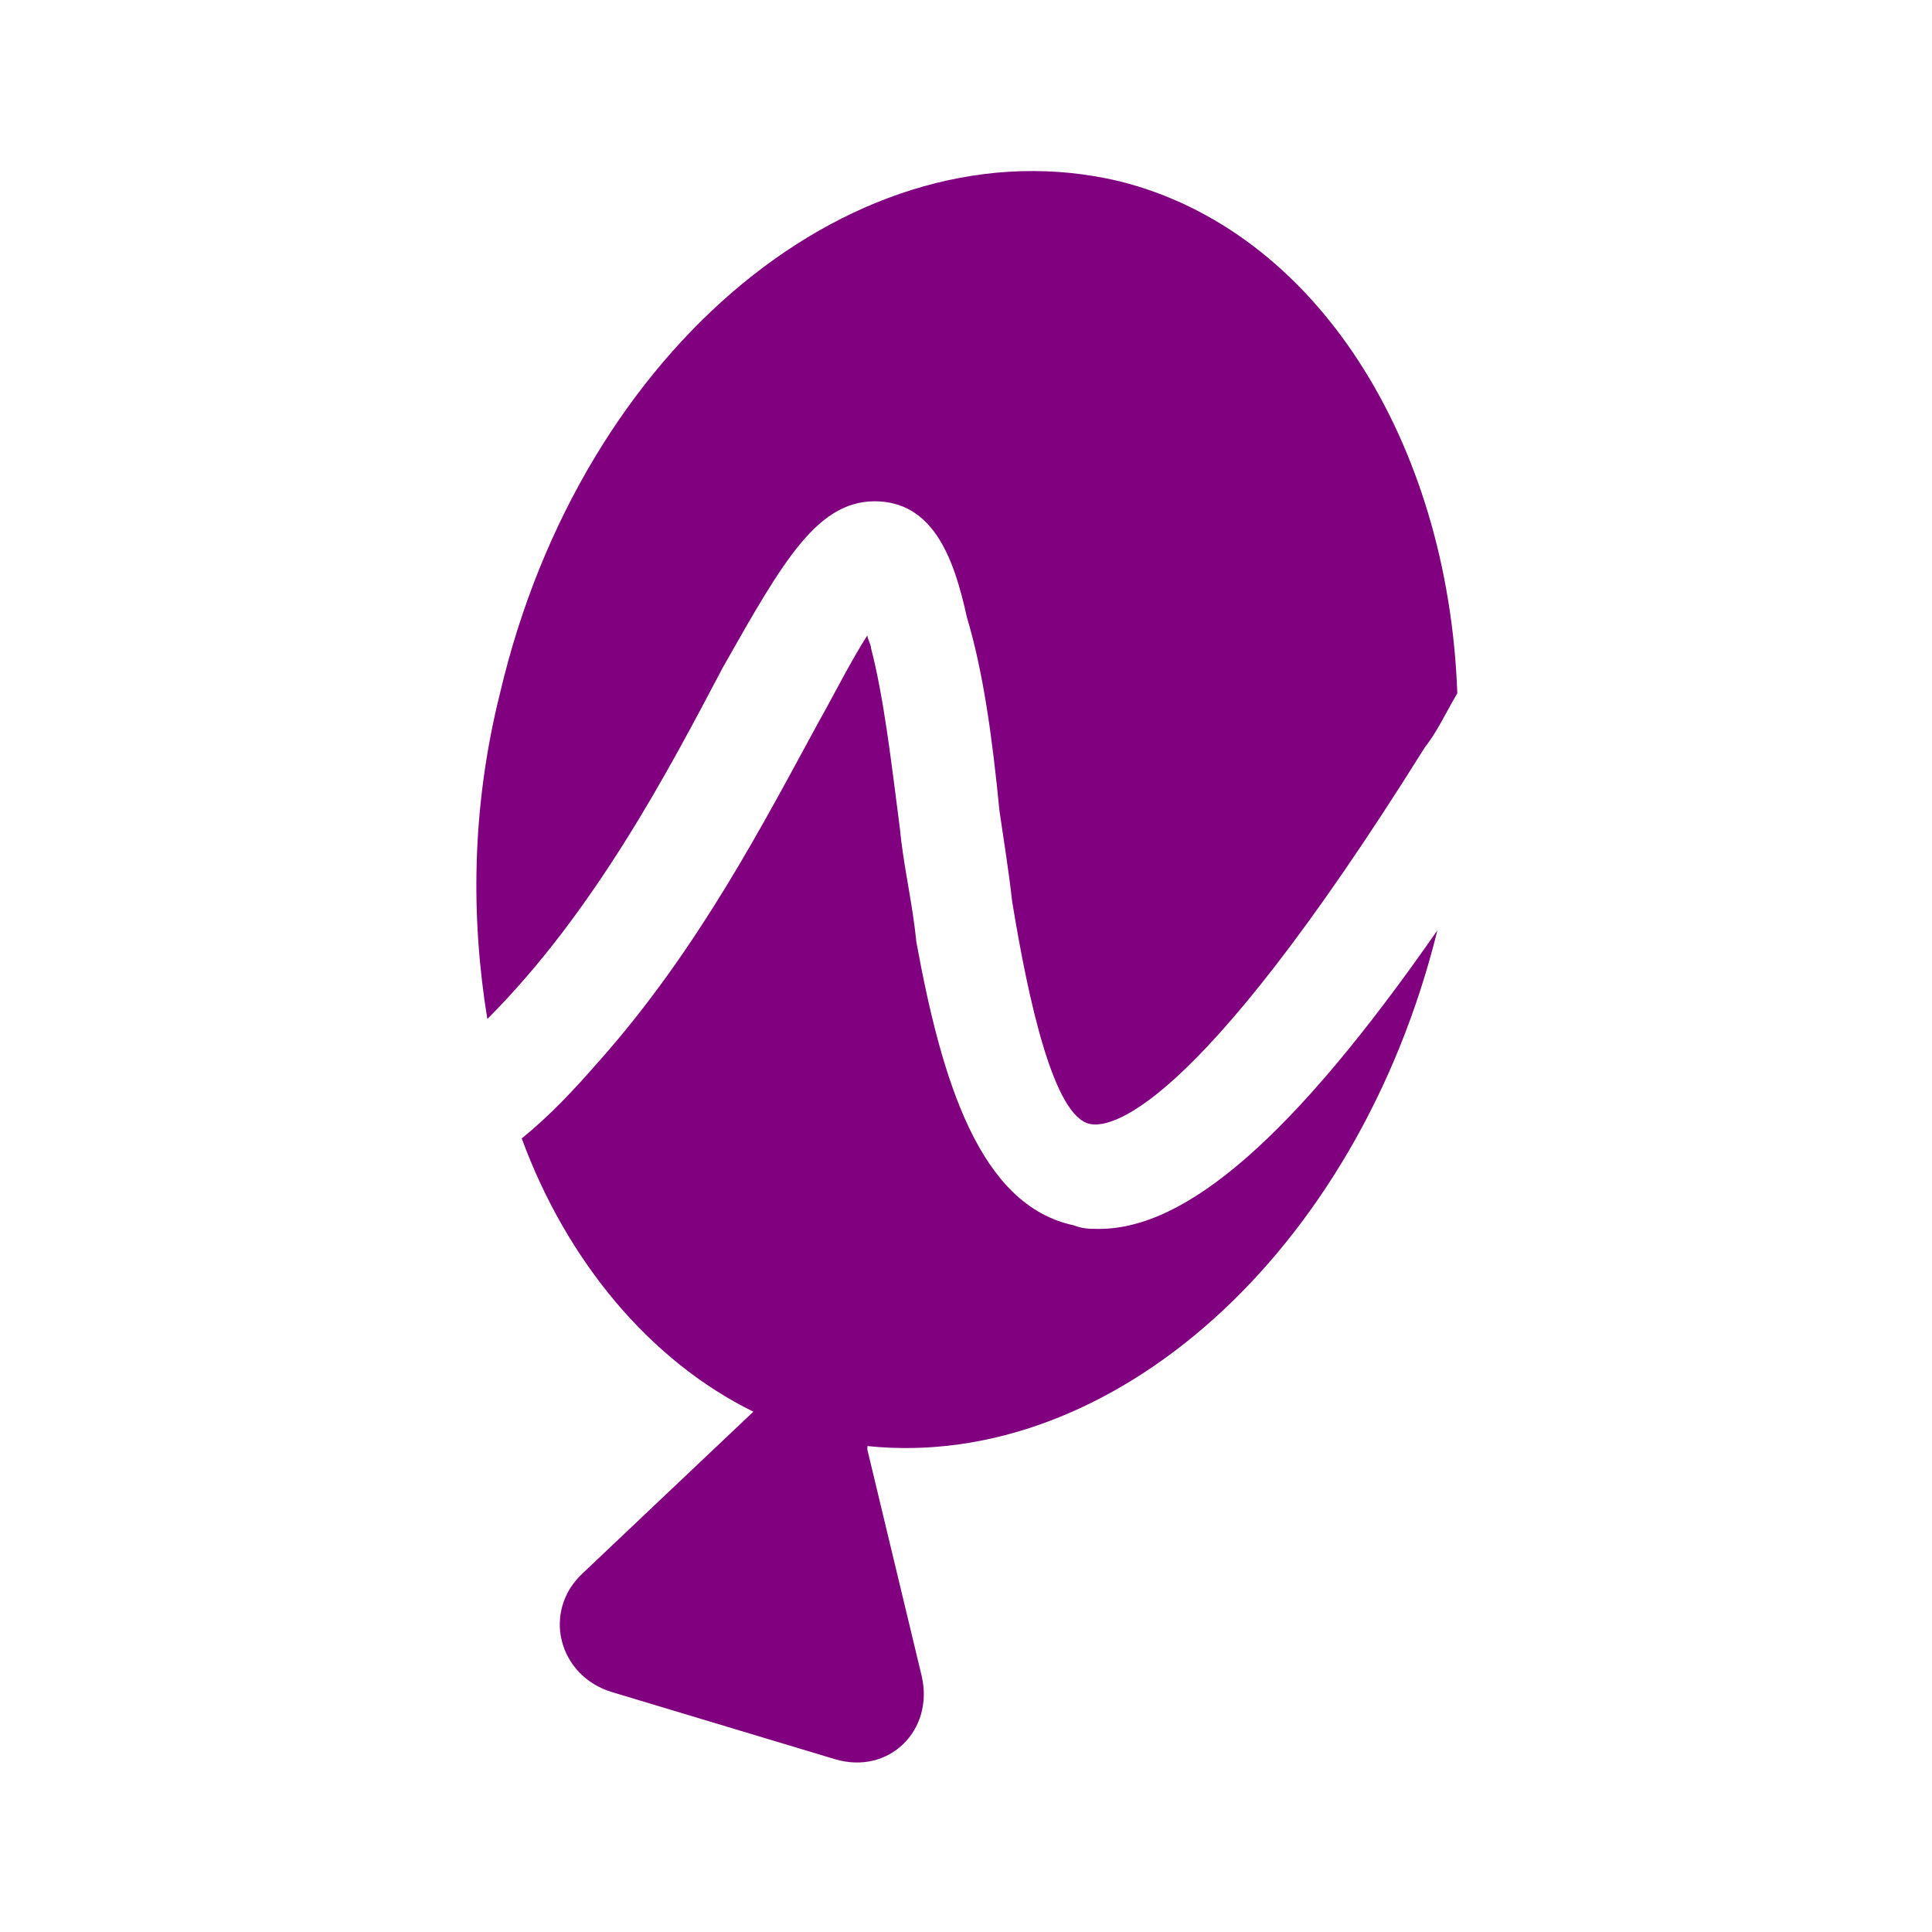 <!--
SPDX-FileCopyrightText: 2024 The Nirvati Developers

SPDX-License-Identifier: AGPL-3.0-or-later
-->
<svg width="90" height="90" version="1.1" viewBox="0 0 90 90" xml:space="preserve" xmlns="http://www.w3.org/2000/svg"> <style type="text/css"> .st0{display:none;} .st1{display:inline;} .st2{display:inline;fill:#FFFFFF;} .st3{display:inline;fill:#EE0000;} .st4{fill:#800080;} .st5{display:inline;fill:#434343;} .st6{fill:#FFFFFF;} .st7{display:inline;fill:#EFEFEF;} .st8{display:inline;fill:#800080;} .st9{display:inline;fill:#4066E0;} </style> <g class="st0"> <rect class="st1" y="-1.1" width="600" height="342.2"/> <path id="e90627e1-4bcc-43c3-960e-d6ddd5ba81cb" class="st2" d="m452.2 182.8c0 7.1 4.1 10.5 11.4 10.5 2.3 0 4.6-0.5 6.6-0.9v-8.2c-1.4 0.5-2.7 0.7-4.3 0.7-3 0-4.1-0.9-4.1-3.9v-12.5h8.7v-8.5h-8.7v-10.7l-9.6 2.3v8.4h-6.4v8.4h6.4zm-29.7 0.2c0-2.3 2.1-3.2 5.2-3.2 1.8 0 3.9 0.2 5.7 0.7v4.1c-1.8 1.1-3.9 1.6-5.9 1.6-3.2 0-5-1.1-5-3.2m3 10.3c3 0.2 6.2-0.7 8.7-2.5v2.1h9.4v-21c0-8-5-12.3-13.7-12.3-5 0-10 1.4-14.6 3.7l3.4 7.3c3-1.6 6.2-2.3 9.4-2.5 3.9 0 5.9 1.6 5.9 4.8v1.6c-2.3-0.7-4.8-0.9-7.1-0.9-8 0-12.8 3.7-12.8 9.8 0 5.5 4.3 9.9 11.4 9.9m-51.8-0.5h10v-17.1h16.9v17.1h10.3v-43.3h-10v16.7h-16.9v-16.7h-10zm-38.6-16.4c-0.2-4.6 3.4-8.2 7.8-8.2h0.2c2.5 0 4.8 0.9 6.6 2.5v11.4c-1.8 1.8-4.1 2.7-6.6 2.7-4.6 0-8.2-3.7-8.2-8 0.2-0.2 0.2-0.4 0.2-0.4m14.9 16.4h9.4v-45.6l-9.6 2.3v12.3c-2.5-1.4-5.2-2.3-8-2.3-9.1 0-16.2 7.5-16.2 16.4v0.2c0 4.3 1.6 8.7 4.6 11.9s7.1 5 11.4 5c3 0 5.9-0.9 8.4-2.7zm-43.4-25.3c3.2 0 5.7 2.3 6.6 5.2h-13c0.7-2.9 3.5-5.2 6.4-5.2m-16 8.9c-0.2 9.4 7.3 16.9 16.4 16.9h0.5c4.8 0.2 9.6-1.6 13-5l-6.4-5.9c-1.6 1.6-3.9 2.5-6.2 2.5-3.4 0-6.4-2.1-7.8-5.2h22.1v-2.5c0-10.5-6.6-17.8-15.7-17.8-4.3 0-8.4 1.8-11.6 4.8-2.7 3.3-4.3 7.6-4.3 12.2m-16.4-18c2.7-0.2 5 1.8 5.2 4.6 0.2 2.7-1.8 5-4.6 5.2h-0.7-10v-9.8zm-20.1 34.4h10v-16h7.8l7.8 15.7h11.4l-9.1-17.3c4.8-2.1 7.8-6.8 7.8-12.3 0-7.8-5.9-13.9-14.6-13.9h-21.2v43.8z"/> <path id="a4240430-ad8a-419d-8d6c-db643d766acb" class="st3" d="m198.9 175.5c7.1 0 17.1-1.6 17.1-10.3 0-0.7 0-1.4-0.2-2.1l-4.1-19.2c-0.9-4.1-1.8-6.2-8.9-9.8-5.5-3-17.3-7.8-20.8-7.8-3.2 0-4.1 4.3-8 4.3-3.7 0-6.6-3.2-10-3.2s-5.5 2.5-7.3 7.3c0 0-4.8 13.9-5.2 16 0 0.5-0.2 0.7-0.2 1.1 0 5.9 20.3 23.7 47.6 23.7m18.3-6.6c0.5 2.1 0.9 3.9 0.9 5.9 0 8.2-8.9 12.8-20.3 12.8-26.2 0-49-16.2-49-26.7 0-1.4 0.2-3 0.9-4.3-9.4 0.5-21.7 2.3-21.7 13.7 0 18.5 41.7 41.5 74.8 41.5 25.3 0 31.7-12.1 31.7-21.7-0.2-7.8-6.4-16.2-17.3-21.2"/> <path id="f72331e7-d283-4f6d-9965-aa918d2f287b" class="st1" d="m217.2 169.3c0.5 2.1 0.9 3.9 0.9 5.9 0 8.2-8.9 12.8-20.3 12.8-26.2 0-49-16.2-49-26.7 0-1.4 0.2-3 0.9-4.3l2.1-5.2c0 0.5-0.2 0.7-0.2 1.1 0 5.5 20.3 23.3 47.7 23.3 7.1 0 17.1-1.6 17.1-10.3 0-0.7 0-1.4-0.2-2.1z"/> </g> <g id="Brands_x5F_Spects_x5F_Nirvati_x5F_purple-logo_x5F_one-color_x5F_on-black" class="st0"> <rect id="f5367c26-4304-4608-9b66-58dcca89a5d6_1_" class="st1" y="-1.1" width="600" height="342.2"/> <g class="st1">  <path class="st4" d="m247.1 176.4v17.1h-8.2v-34.2h8.2v4.6c2.5-3.4 5.7-5.5 10.5-5.5 8 0 13.7 5.9 13.5 13.9v21.2h-8.4v-20.1c0-3.9-2.7-6.6-6.4-6.6-5.1 0-9.2 4.6-9.2 9.6z"/> <path class="st4" d="m285.9 151.1c0 2.7-2.3 5-5 5s-5-2.3-5-5 2.3-5 5-5 5 2.2 5 5zm-1 42.4h-8.2v-34.2h8.2z"/> <path class="st4" d="m308.7 158.4c1.4 0 4.1 0.5 4.1 0.5v8.2s-1.6-0.2-4.1-0.2c-5.2 0-9.4 4.1-9.4 9.4v17.6h-8.2v-34.2h8.2v3c2.3-3 5.3-4.3 9.4-4.3z"/> <path class="st4" d="m348.1 159.3h8.4l-15.1 34.2h-8.4l-15-34.2h8.4l10.7 24.6z"/> <path class="st4" d="m375.1 194.4c-9.8 0-17.6-8-17.6-18s8-18 17.6-18c4.1 0 7.1 1.4 9.4 3.9v-3h8.2v34.2h-8.2v-3c-2.4 2.5-5.3 3.9-9.4 3.9zm0-27.8c-5.2 0-9.4 4.3-9.4 9.8 0 5.2 4.1 9.8 9.4 9.8 5 0 8.9-4.1 9.4-9.1v-1.4c-0.5-5-4.4-9.1-9.4-9.1z"/> <path class="st4" d="m402.2 167.5h-4.6v-8.2h4.6v-8.2l8.2-0.9v9.1h9.8v8.2h-9.6v14.6c0 2.3 1.8 4.1 4.1 4.1s5.7-0.5 5.7-0.5l0.9 8s-4.1 0.7-6.8 0.7c-6.8 0-12.3-5.5-12.3-12.3z"/> <path class="st4" d="m436.7 151.1c0 2.7-2.3 5-5 5s-5-2.3-5-5 2.3-5 5-5 5 2.2 5 5zm-1 42.4h-8.2v-34.2h8.2z"/>   <path class="st4" d="m185.5 144.2c3 0.2 4.1 3.2 4.8 6.4 0.9 3 1.4 6.6 1.8 10.7 0.2 1.4 0.5 3.2 0.7 5 0.9 5.5 2.3 11.9 4.3 12.3 0.9 0.2 5.5 0 18.5-20.8 0.7-0.9 1.1-1.8 1.8-3-0.5-13.9-7.8-25.6-18.7-28.3-14.4-3.4-29.7 9.1-34.2 28.3-1.6 6.4-1.6 12.5-0.7 18 5.9-5.9 10-13.7 13-19.4 3.4-6 5.3-9.4 8.7-9.2z"/> <path class="st4" d="m197.6 184.4c-0.5 0-0.9 0-1.4-0.2-5.2-1.1-7.3-8-8.7-15.7-0.2-2.1-0.7-4.1-0.9-6.2-0.5-3.9-0.9-7.3-1.6-10 0-0.2-0.2-0.5-0.2-0.7-0.9 1.4-1.8 3.2-2.7 4.8-3 5.5-6.6 12.5-12.1 18.7-1.4 1.6-2.7 3-4.3 4.3 2.5 6.8 7.1 12.3 12.8 15.1l-9.4 8.9c-2.3 2.1-1.4 5.7 1.6 6.6l12.3 3.7c3 0.9 5.5-1.6 4.8-4.6l-3-12.5v-0.2c13.5 1.4 27.1-10.7 31.5-28.5-8 11.5-13.9 16.5-18.7 16.5z"/>  </g> </g> <g id="Brands_x5F_Spects_x5F_Nirvati_x5F_purple-logo_x5F_one-color_x5F_on-darkgray" class="st0"> <rect id="f5367c26-4304-4608-9b66-58dcca89a5d6_14_" class="st5" y="-1.1" width="600" height="342.2"/> <g class="st1">  <path class="st4" d="m247.1 176.4v17.1h-8.2v-34.2h8.2v4.6c2.5-3.4 5.7-5.5 10.5-5.5 8 0 13.7 5.9 13.5 13.9v21.2h-8.4v-20.1c0-3.9-2.7-6.6-6.4-6.6-5.1 0-9.2 4.6-9.2 9.6z"/> <path class="st4" d="m285.9 151.1c0 2.7-2.3 5-5 5s-5-2.3-5-5 2.3-5 5-5 5 2.2 5 5zm-1 42.4h-8.2v-34.2h8.2z"/> <path class="st4" d="m308.7 158.4c1.4 0 4.1 0.5 4.1 0.5v8.2s-1.6-0.2-4.1-0.2c-5.2 0-9.4 4.1-9.4 9.4v17.6h-8.2v-34.2h8.2v3c2.3-3 5.3-4.3 9.4-4.3z"/> <path class="st4" d="m348.1 159.3h8.4l-15.1 34.2h-8.4l-15-34.2h8.4l10.7 24.6z"/> <path class="st4" d="m375.1 194.4c-9.8 0-17.6-8-17.6-18s8-18 17.6-18c4.1 0 7.1 1.4 9.4 3.9v-3h8.2v34.2h-8.2v-3c-2.4 2.5-5.3 3.9-9.4 3.9zm0-27.8c-5.2 0-9.4 4.3-9.4 9.8 0 5.2 4.1 9.8 9.4 9.8 5 0 8.9-4.1 9.4-9.1v-1.4c-0.5-5-4.4-9.1-9.4-9.1z"/> <path class="st4" d="m402.2 167.5h-4.6v-8.2h4.6v-8.2l8.2-0.9v9.1h9.8v8.2h-9.6v14.6c0 2.3 1.8 4.1 4.1 4.1s5.7-0.5 5.7-0.5l0.9 8s-4.1 0.7-6.8 0.7c-6.8 0-12.3-5.5-12.3-12.3z"/> <path class="st4" d="m436.7 151.1c0 2.7-2.3 5-5 5s-5-2.3-5-5 2.3-5 5-5 5 2.2 5 5zm-1 42.4h-8.2v-34.2h8.2z"/>   <path class="st4" d="m185.5 144.2c3 0.2 4.1 3.2 4.8 6.4 0.9 3 1.4 6.6 1.8 10.7 0.2 1.4 0.5 3.2 0.7 5 0.9 5.5 2.3 11.9 4.3 12.3 0.9 0.2 5.5 0 18.5-20.8 0.7-0.9 1.1-1.8 1.8-3-0.5-13.9-7.8-25.6-18.7-28.3-14.4-3.4-29.7 9.1-34.2 28.3-1.6 6.4-1.6 12.5-0.7 18 5.9-5.9 10-13.7 13-19.4 3.4-6 5.3-9.4 8.7-9.2z"/> <path class="st4" d="m197.6 184.4c-0.5 0-0.9 0-1.4-0.2-5.2-1.1-7.3-8-8.7-15.7-0.2-2.1-0.7-4.1-0.9-6.2-0.5-3.9-0.9-7.3-1.6-10 0-0.2-0.2-0.5-0.2-0.7-0.9 1.4-1.8 3.2-2.7 4.8-3 5.5-6.6 12.5-12.1 18.7-1.4 1.6-2.7 3-4.3 4.3 2.5 6.8 7.1 12.3 12.8 15.1l-9.4 8.9c-2.3 2.1-1.4 5.7 1.6 6.6l12.3 3.7c3 0.9 5.5-1.6 4.8-4.6l-3-12.5v-0.2c13.5 1.4 27.1-10.7 31.5-28.5-8 11.5-13.9 16.5-18.7 16.5z"/>  </g> </g> <g transform="matrix(.843 0 0 .843 -115.381 -98.202)"> <path class="st4" d="m185.5 144.2c3 0.2 4.1 3.2 4.8 6.4 0.9 3 1.4 6.6 1.8 10.7 0.2 1.4 0.5 3.2 0.7 5 0.9 5.5 2.3 11.9 4.3 12.3 0.9 0.2 5.5 0 18.5-20.8 0.7-0.9 1.1-1.8 1.8-3-0.5-13.9-7.8-25.6-18.7-28.3-14.4-3.4-29.7 9.1-34.2 28.3-1.6 6.4-1.6 12.5-0.7 18 5.9-5.9 10-13.7 13-19.4 3.4-6 5.3-9.4 8.7-9.2z"/> <path class="st4" d="m197.6 184.4c-0.5 0-0.9 0-1.4-0.2-5.2-1.1-7.3-8-8.7-15.7-0.2-2.1-0.7-4.1-0.9-6.2-0.5-3.9-0.9-7.3-1.6-10 0-0.2-0.2-0.5-0.2-0.7-0.9 1.4-1.8 3.2-2.7 4.8-3 5.5-6.6 12.5-12.1 18.7-1.4 1.6-2.7 3-4.3 4.3 2.5 6.8 7.1 12.3 12.8 15.1l-9.4 8.9c-2.3 2.1-1.4 5.7 1.6 6.6l12.3 3.7c3 0.9 5.5-1.6 4.8-4.6l-3-12.5v-0.2c13.5 1.4 27.1-10.7 31.5-28.5-8 11.5-13.9 16.5-18.7 16.5z"/> </g> <g id="Brands_x5F_Spects_x5F_Nirvati_x5F_purple-logo_x5F_one-color_x5F_on-lightgray" class="st0"> <rect id="f5367c26-4304-4608-9b66-58dcca89a5d6_12_" class="st7" y="-1.1" width="600" height="342.2"/> <g class="st1">  <path class="st4" d="m247.1 176.4v17.1h-8.2v-34.2h8.2v4.6c2.5-3.4 5.7-5.5 10.5-5.5 8 0 13.7 5.9 13.5 13.9v21.2h-8.4v-20.1c0-3.9-2.7-6.6-6.4-6.6-5.1 0-9.2 4.6-9.2 9.6z"/> <path class="st4" d="m285.9 151.1c0 2.7-2.3 5-5 5s-5-2.3-5-5 2.3-5 5-5 5 2.2 5 5zm-1 42.4h-8.2v-34.2h8.2z"/> <path class="st4" d="m308.7 158.4c1.4 0 4.1 0.5 4.1 0.5v8.2s-1.6-0.2-4.1-0.2c-5.2 0-9.4 4.1-9.4 9.4v17.6h-8.2v-34.2h8.2v3c2.3-3 5.3-4.3 9.4-4.3z"/> <path class="st4" d="m348.1 159.3h8.4l-15.1 34.2h-8.4l-15-34.2h8.4l10.7 24.6z"/> <path class="st4" d="m375.1 194.4c-9.8 0-17.6-8-17.6-18s8-18 17.6-18c4.1 0 7.1 1.4 9.4 3.9v-3h8.2v34.2h-8.2v-3c-2.4 2.5-5.3 3.9-9.4 3.9zm0-27.8c-5.2 0-9.4 4.3-9.4 9.8 0 5.2 4.1 9.8 9.4 9.8 5 0 8.9-4.1 9.4-9.1v-1.4c-0.5-5-4.4-9.1-9.4-9.1z"/> <path class="st4" d="m402.2 167.5h-4.6v-8.2h4.6v-8.2l8.2-0.9v9.1h9.8v8.2h-9.6v14.6c0 2.3 1.8 4.1 4.1 4.1s5.7-0.5 5.7-0.5l0.9 8s-4.1 0.7-6.8 0.7c-6.8 0-12.3-5.5-12.3-12.3z"/> <path class="st4" d="m436.7 151.1c0 2.7-2.3 5-5 5s-5-2.3-5-5 2.3-5 5-5 5 2.2 5 5zm-1 42.4h-8.2v-34.2h8.2z"/>   <path class="st4" d="m185.5 144.2c3 0.2 4.1 3.2 4.8 6.4 0.9 3 1.4 6.6 1.8 10.7 0.2 1.4 0.5 3.2 0.7 5 0.9 5.5 2.3 11.9 4.3 12.3 0.9 0.2 5.5 0 18.5-20.8 0.7-0.9 1.1-1.8 1.8-3-0.5-13.9-7.8-25.6-18.7-28.3-14.4-3.4-29.7 9.1-34.2 28.3-1.6 6.4-1.6 12.5-0.7 18 5.9-5.9 10-13.7 13-19.4 3.4-6 5.3-9.4 8.7-9.2z"/> <path class="st4" d="m197.6 184.4c-0.5 0-0.9 0-1.4-0.2-5.2-1.1-7.3-8-8.7-15.7-0.2-2.1-0.7-4.1-0.9-6.2-0.5-3.9-0.9-7.3-1.6-10 0-0.2-0.2-0.5-0.2-0.7-0.9 1.4-1.8 3.2-2.7 4.8-3 5.5-6.6 12.5-12.1 18.7-1.4 1.6-2.7 3-4.3 4.3 2.5 6.8 7.1 12.3 12.8 15.1l-9.4 8.9c-2.3 2.1-1.4 5.7 1.6 6.6l12.3 3.7c3 0.9 5.5-1.6 4.8-4.6l-3-12.5v-0.2c13.5 1.4 27.1-10.7 31.5-28.5-8 11.5-13.9 16.5-18.7 16.5z"/>  </g> </g> <g id="Brands_x5F_Spects_x5F_Nirvati_x5F_white-logo_x5F_one-color_x5F_on-black" class="st0"> <rect id="f5367c26-4304-4608-9b66-58dcca89a5d6_6_" class="st1" y="-1.1" width="600" height="342.2"/> <g class="st1">  <path class="st6" d="m247.1 176.4v17.1h-8.2v-34.2h8.2v4.6c2.5-3.4 5.7-5.5 10.5-5.5 8 0 13.7 5.9 13.5 13.9v21.2h-8.4v-20.1c0-3.9-2.7-6.6-6.4-6.6-5.1 0.2-9.2 4.8-9.2 9.6z"/> <path class="st6" d="m285.9 151.3c0 2.7-2.3 5-5 5s-5-2.3-5-5 2.3-5 5-5 5 2.3 5 5zm-1 42.4h-8.2v-34.4h8.2z"/> <path class="st6" d="m308.7 158.4c1.4 0 4.1 0.5 4.1 0.5v8.2s-1.6-0.2-4.1-0.2c-5.2 0-9.4 4.1-9.4 9.4v17.6h-8.2v-34.2h8.2v3c2.3-2.7 5.3-4.3 9.4-4.3z"/> <path class="st6" d="m348.1 159.3h8.4l-15.1 34.2h-8.4l-15-34.2h8.4l10.7 24.6z"/> <path class="st6" d="m375.1 194.4c-9.8 0-17.6-8-17.6-18s8-18 17.6-18c4.1 0 7.1 1.4 9.4 3.9v-3h8.2v34.2h-8.2v-3c-2.4 2.5-5.3 3.9-9.4 3.9zm0-27.6c-5.2 0-9.4 4.3-9.4 9.8 0 5.2 4.1 9.8 9.4 9.8 5 0 8.9-4.1 9.4-9.1v-1.4c-0.5-5.2-4.4-9.1-9.4-9.1z"/> <path class="st6" d="m402.2 167.5h-4.6v-8.2h4.6v-8.2l8.2-0.9v9.1h9.8v8.2h-9.6v14.6c0 2.3 1.8 4.1 4.1 4.1s5.7-0.5 5.7-0.5l0.9 8s-4.1 0.7-6.8 0.7c-6.8 0-12.3-5.5-12.3-12.3z"/> <path class="st6" d="m436.7 151.3c0 2.7-2.3 5-5 5s-5-2.3-5-5 2.3-5 5-5 5 2.3 5 5zm-1 42.4h-8.2v-34.4h8.2z"/>   <path class="st6" d="m185.5 144.4c3 0.2 4.1 3.2 4.8 6.4 0.9 3 1.4 6.6 1.8 10.7 0.2 1.4 0.5 3.2 0.7 5 0.9 5.5 2.3 11.9 4.3 12.3 0.9 0.2 5.5 0 18.5-20.8 0.7-0.9 1.1-1.8 1.8-3-0.5-13.9-7.8-25.6-18.7-28.3-14.4-3.4-29.7 9.1-34.2 28.3-1.6 6.4-1.6 12.5-0.7 18 5.9-5.9 10-13.7 13-19.4 3.4-6.2 5.3-9.6 8.7-9.2z"/> <path class="st6" d="m197.6 184.6c-0.5 0-0.9 0-1.4-0.2-5.2-1.1-7.3-8-8.7-15.7-0.2-2.1-0.7-4.1-0.9-6.2-0.5-3.9-0.9-7.3-1.6-10 0-0.2-0.2-0.5-0.2-0.7-0.9 1.4-1.8 3.2-2.7 4.8-3 5.5-6.6 12.5-12.1 18.7-1.4 1.6-2.7 3-4.3 4.3 2.5 6.8 7.1 12.3 12.8 15.1l-9.4 8.9c-2.3 2.1-1.4 5.7 1.6 6.6l12.3 3.7c3 0.9 5.5-1.6 4.8-4.6l-3-12.8v-0.2c13.5 1.4 27.1-10.7 31.5-28.5-8 11.6-13.9 16.8-18.7 16.8z"/>  </g> </g> <g id="Brands_x5F_Spects_x5F_Nirvati_x5F_white-logo_x5F_one-color_x5F_on-darkgray" class="st0"> <rect id="f5367c26-4304-4608-9b66-58dcca89a5d6_15_" class="st5" y="-1.1" width="600" height="342.2"/> <g class="st1">  <path class="st6" d="m247.1 176.4v17.1h-8.2v-34.2h8.2v4.6c2.5-3.4 5.7-5.5 10.5-5.5 8 0 13.7 5.9 13.5 13.9v21.2h-8.4v-20.1c0-3.9-2.7-6.6-6.4-6.6-5.1 0.2-9.2 4.8-9.2 9.6z"/> <path class="st6" d="m285.9 151.3c0 2.7-2.3 5-5 5s-5-2.3-5-5 2.3-5 5-5 5 2.3 5 5zm-1 42.4h-8.2v-34.4h8.2z"/> <path class="st6" d="m308.7 158.4c1.4 0 4.1 0.5 4.1 0.5v8.2s-1.6-0.2-4.1-0.2c-5.2 0-9.4 4.1-9.4 9.4v17.6h-8.2v-34.2h8.2v3c2.3-2.7 5.3-4.3 9.4-4.3z"/> <path class="st6" d="m348.1 159.3h8.4l-15.1 34.2h-8.4l-15-34.2h8.4l10.7 24.6z"/> <path class="st6" d="m375.1 194.4c-9.8 0-17.6-8-17.6-18s8-18 17.6-18c4.1 0 7.1 1.4 9.4 3.9v-3h8.2v34.2h-8.2v-3c-2.4 2.5-5.3 3.9-9.4 3.9zm0-27.6c-5.2 0-9.4 4.3-9.4 9.8 0 5.2 4.1 9.8 9.4 9.8 5 0 8.9-4.1 9.4-9.1v-1.4c-0.5-5.2-4.4-9.1-9.4-9.1z"/> <path class="st6" d="m402.2 167.5h-4.6v-8.2h4.6v-8.2l8.2-0.9v9.1h9.8v8.2h-9.6v14.6c0 2.3 1.8 4.1 4.1 4.1s5.7-0.5 5.7-0.5l0.9 8s-4.1 0.7-6.8 0.7c-6.8 0-12.3-5.5-12.3-12.3z"/> <path class="st6" d="m436.7 151.3c0 2.7-2.3 5-5 5s-5-2.3-5-5 2.3-5 5-5 5 2.3 5 5zm-1 42.4h-8.2v-34.4h8.2z"/>   <path class="st6" d="m185.5 144.4c3 0.2 4.1 3.2 4.8 6.4 0.9 3 1.4 6.6 1.8 10.7 0.2 1.4 0.5 3.2 0.7 5 0.9 5.5 2.3 11.9 4.3 12.3 0.9 0.2 5.5 0 18.5-20.8 0.7-0.9 1.1-1.8 1.8-3-0.5-13.9-7.8-25.6-18.7-28.3-14.4-3.4-29.7 9.1-34.2 28.3-1.6 6.4-1.6 12.5-0.7 18 5.9-5.9 10-13.7 13-19.4 3.4-6.2 5.3-9.6 8.7-9.2z"/> <path class="st6" d="m197.6 184.6c-0.5 0-0.9 0-1.4-0.2-5.2-1.1-7.3-8-8.7-15.7-0.2-2.1-0.7-4.1-0.9-6.2-0.5-3.9-0.9-7.3-1.6-10 0-0.2-0.2-0.5-0.2-0.7-0.9 1.4-1.8 3.2-2.7 4.8-3 5.5-6.6 12.5-12.1 18.7-1.4 1.6-2.7 3-4.3 4.3 2.5 6.8 7.1 12.3 12.8 15.1l-9.4 8.9c-2.3 2.1-1.4 5.7 1.6 6.6l12.3 3.7c3 0.9 5.5-1.6 4.8-4.6l-3-12.8v-0.2c13.5 1.4 27.1-10.7 31.5-28.5-8 11.6-13.9 16.8-18.7 16.8z"/>  </g> </g> <g id="Brands_x5F_Spects_x5F_Nirvati_x5F_white-logo_x5F_on-purple" class="st0"> <rect id="f5367c26-4304-4608-9b66-58dcca89a5d6_4_" class="st8" y="-1.1" width="600" height="342.2"/> <g class="st1">  <path class="st6" d="m247.1 176.4v17.1h-8.2v-34.2h8.2v4.6c2.5-3.4 5.7-5.5 10.5-5.5 8 0 13.7 5.9 13.5 13.9v21.2h-8.4v-20.1c0-3.9-2.7-6.6-6.4-6.6-5.1 0-9.2 4.6-9.2 9.6z"/> <path class="st6" d="m285.9 151.1c0 2.7-2.3 5-5 5s-5-2.3-5-5 2.3-5 5-5 5 2.2 5 5zm-1 42.4h-8.2v-34.2h8.2z"/> <path class="st6" d="m308.7 158.4c1.4 0 4.1 0.5 4.1 0.5v8.2s-1.6-0.2-4.1-0.2c-5.2 0-9.4 4.1-9.4 9.4v17.6h-8.2v-34.2h8.2v3c2.3-3 5.3-4.3 9.4-4.3z"/> <path class="st6" d="m348.1 159.3h8.4l-15.1 34.2h-8.4l-15-34.2h8.4l10.7 24.6z"/> <path class="st6" d="m375.1 194.4c-9.8 0-17.6-8-17.6-18s8-18 17.6-18c4.1 0 7.1 1.4 9.4 3.9v-3h8.2v34.2h-8.2v-3c-2.4 2.5-5.3 3.9-9.4 3.9zm0-27.8c-5.2 0-9.4 4.3-9.4 9.8 0 5.2 4.1 9.8 9.4 9.8 5 0 8.9-4.1 9.4-9.1v-1.4c-0.5-5-4.4-9.1-9.4-9.1z"/> <path class="st6" d="m402.2 167.5h-4.6v-8.2h4.6v-8.2l8.2-0.9v9.1h9.8v8.2h-9.6v14.6c0 2.3 1.8 4.1 4.1 4.1s5.7-0.5 5.7-0.5l0.9 8s-4.1 0.7-6.8 0.7c-6.8 0-12.3-5.5-12.3-12.3z"/> <path class="st6" d="m436.7 151.1c0 2.7-2.3 5-5 5s-5-2.3-5-5 2.3-5 5-5 5 2.2 5 5zm-1 42.4h-8.2v-34.2h8.2z"/>   <path class="st6" d="m185.5 144.2c3 0.2 4.1 3.2 4.8 6.4 0.9 3 1.4 6.6 1.8 10.7 0.2 1.4 0.5 3.2 0.7 5 0.9 5.5 2.3 11.9 4.3 12.3 0.9 0.2 5.5 0 18.5-20.8 0.7-0.9 1.1-1.8 1.8-3-0.5-13.9-7.8-25.6-18.7-28.3-14.4-3.4-29.7 9.1-34.2 28.3-1.6 6.4-1.6 12.5-0.7 18 5.9-5.9 10-13.7 13-19.4 3.4-6 5.3-9.4 8.7-9.2z"/> <path class="st6" d="m197.6 184.4c-0.5 0-0.9 0-1.4-0.2-5.2-1.1-7.3-8-8.7-15.7-0.2-2.1-0.7-4.1-0.9-6.2-0.5-3.9-0.9-7.3-1.6-10 0-0.2-0.2-0.5-0.2-0.7-0.9 1.4-1.8 3.2-2.7 4.8-3 5.5-6.6 12.5-12.1 18.7-1.4 1.6-2.7 3-4.3 4.3 2.5 6.8 7.1 12.3 12.8 15.1l-9.4 8.9c-2.3 2.1-1.4 5.7 1.6 6.6l12.3 3.7c3 0.9 5.5-1.6 4.8-4.6l-3-12.5v-0.2c13.5 1.4 27.1-10.7 31.5-28.5-8 11.5-13.9 16.5-18.7 16.5z"/>  </g> </g> <g id="Brands_x5F_Spects_x5F_Nirvati_x5F_black-logo_x5F_one-color_x5F_on-purple" class="st0"> <rect id="f5367c26-4304-4608-9b66-58dcca89a5d6_9_" class="st8" y="-1.1" width="600" height="342.2"/> <g class="st1">  <path d="m247.1 176.4v17.1h-8.2v-34.2h8.2v4.6c2.5-3.4 5.7-5.5 10.5-5.5 8 0 13.7 5.9 13.5 13.9v21.2h-8.4v-20.1c0-3.9-2.7-6.6-6.4-6.6-5.1 0-9.2 4.6-9.2 9.6z"/> <path d="m285.9 151.1c0 2.7-2.3 5-5 5s-5-2.3-5-5 2.3-5 5-5 5 2.2 5 5zm-1 42.4h-8.2v-34.2h8.2z"/> <path d="m308.7 158.4c1.4 0 4.1 0.5 4.1 0.5v8.2s-1.6-0.2-4.1-0.2c-5.2 0-9.4 4.1-9.4 9.4v17.6h-8.2v-34.2h8.2v3c2.3-3 5.3-4.3 9.4-4.3z"/> <path d="m348.1 159.3h8.4l-15.1 34.2h-8.4l-15-34.2h8.4l10.7 24.6z"/> <path d="m375.1 194.4c-9.8 0-17.6-8-17.6-18s8-18 17.6-18c4.1 0 7.1 1.4 9.4 3.9v-3h8.2v34.2h-8.2v-3c-2.4 2.5-5.3 3.9-9.4 3.9zm0-27.8c-5.2 0-9.4 4.3-9.4 9.8 0 5.2 4.1 9.8 9.4 9.8 5 0 8.9-4.1 9.4-9.1v-1.4c-0.5-5-4.4-9.1-9.4-9.1z"/> <path d="m402.2 167.5h-4.6v-8.2h4.6v-8.2l8.2-0.9v9.1h9.8v8.2h-9.6v14.6c0 2.3 1.8 4.1 4.1 4.1s5.7-0.5 5.7-0.5l0.9 8s-4.1 0.7-6.8 0.7c-6.8 0-12.3-5.5-12.3-12.3z"/> <path d="m436.7 151.1c0 2.7-2.3 5-5 5s-5-2.3-5-5 2.3-5 5-5 5 2.2 5 5zm-1 42.4h-8.2v-34.2h8.2z"/>   <path d="m185.5 144.2c3 0.2 4.1 3.2 4.8 6.4 0.9 3 1.4 6.6 1.8 10.7 0.2 1.4 0.5 3.2 0.7 5 0.9 5.5 2.3 11.9 4.3 12.3 0.9 0.2 5.5 0 18.5-20.8 0.7-0.9 1.1-1.8 1.8-3-0.5-13.9-7.8-25.6-18.7-28.3-14.4-3.4-29.7 9.1-34.2 28.3-1.6 6.4-1.6 12.5-0.7 18 5.9-5.9 10-13.7 13-19.4 3.4-6 5.3-9.4 8.7-9.2z"/> <path d="m197.6 184.4c-0.5 0-0.9 0-1.4-0.2-5.2-1.1-7.3-8-8.7-15.7-0.2-2.1-0.7-4.1-0.9-6.2-0.5-3.9-0.9-7.3-1.6-10 0-0.2-0.2-0.5-0.2-0.7-0.9 1.4-1.8 3.2-2.7 4.8-3 5.5-6.6 12.5-12.1 18.7-1.4 1.6-2.7 3-4.3 4.3 2.5 6.8 7.1 12.3 12.8 15.1l-9.4 8.9c-2.3 2.1-1.4 5.7 1.6 6.6l12.3 3.7c3 0.9 5.5-1.6 4.8-4.6l-3-12.5v-0.2c13.5 1.4 27.1-10.7 31.5-28.5-8 11.5-13.9 16.5-18.7 16.5z"/>  </g> </g> <g id="Brands_x5F_Spects_x5F_Nirvati_x5F_black-logo_x5F_one-color_x5F_on-white" class="st0"> <rect id="f5367c26-4304-4608-9b66-58dcca89a5d6_10_" class="st2" y="-1.1" width="600" height="342.2"/> <g class="st1">  <path d="m247.1 176.4v17.1h-8.2v-34.2h8.2v4.6c2.5-3.4 5.7-5.5 10.5-5.5 8 0 13.7 5.9 13.5 13.9v21.2h-8.4v-20.1c0-3.9-2.7-6.6-6.4-6.6-5.1 0-9.2 4.6-9.2 9.6z"/> <path d="m285.9 151.1c0 2.7-2.3 5-5 5s-5-2.3-5-5 2.3-5 5-5 5 2.2 5 5zm-1 42.4h-8.2v-34.2h8.2z"/> <path d="m308.7 158.4c1.4 0 4.1 0.5 4.1 0.5v8.2s-1.6-0.2-4.1-0.2c-5.2 0-9.4 4.1-9.4 9.4v17.6h-8.2v-34.2h8.2v3c2.3-3 5.3-4.3 9.4-4.3z"/> <path d="m348.1 159.3h8.4l-15.1 34.2h-8.4l-15-34.2h8.4l10.7 24.6z"/> <path d="m375.1 194.4c-9.8 0-17.6-8-17.6-18s8-18 17.6-18c4.1 0 7.1 1.4 9.4 3.9v-3h8.2v34.2h-8.2v-3c-2.4 2.5-5.3 3.9-9.4 3.9zm0-27.8c-5.2 0-9.4 4.3-9.4 9.8 0 5.2 4.1 9.8 9.4 9.8 5 0 8.9-4.1 9.4-9.1v-1.4c-0.5-5-4.4-9.1-9.4-9.1z"/> <path d="m402.2 167.5h-4.6v-8.2h4.6v-8.2l8.2-0.9v9.1h9.8v8.2h-9.6v14.6c0 2.3 1.8 4.1 4.1 4.1s5.7-0.5 5.7-0.5l0.9 8s-4.1 0.7-6.8 0.7c-6.8 0-12.3-5.5-12.3-12.3z"/> <path d="m436.7 151.1c0 2.7-2.3 5-5 5s-5-2.3-5-5 2.3-5 5-5 5 2.2 5 5zm-1 42.4h-8.2v-34.2h8.2z"/>   <path d="m185.5 144.2c3 0.2 4.1 3.2 4.8 6.4 0.9 3 1.4 6.6 1.8 10.7 0.2 1.4 0.5 3.2 0.7 5 0.9 5.5 2.3 11.9 4.3 12.3 0.9 0.2 5.5 0 18.5-20.8 0.7-0.9 1.1-1.8 1.8-3-0.5-13.9-7.8-25.6-18.7-28.3-14.4-3.4-29.7 9.1-34.2 28.3-1.6 6.4-1.6 12.5-0.7 18 5.9-5.9 10-13.7 13-19.4 3.4-6 5.3-9.4 8.7-9.2z"/> <path d="m197.6 184.4c-0.5 0-0.9 0-1.4-0.2-5.2-1.1-7.3-8-8.7-15.7-0.2-2.1-0.7-4.1-0.9-6.2-0.5-3.9-0.9-7.3-1.6-10 0-0.2-0.2-0.5-0.2-0.7-0.9 1.4-1.8 3.2-2.7 4.8-3 5.5-6.6 12.5-12.1 18.7-1.4 1.6-2.7 3-4.3 4.3 2.5 6.8 7.1 12.3 12.8 15.1l-9.4 8.9c-2.3 2.1-1.4 5.7 1.6 6.6l12.3 3.7c3 0.9 5.5-1.6 4.8-4.6l-3-12.5v-0.2c13.5 1.4 27.1-10.7 31.5-28.5-8 11.5-13.9 16.5-18.7 16.5z"/>  </g> </g> <g id="Brands_x5F_Spects_x5F_Nirvati_x5F_black-logo_x5F_one-color_x5F_on-lightgray" class="st0"> <rect id="f5367c26-4304-4608-9b66-58dcca89a5d6_13_" class="st7" y="-1.1" width="600" height="342.2"/> <g class="st1">  <path d="m247.1 176.4v17.1h-8.2v-34.2h8.2v4.6c2.5-3.4 5.7-5.5 10.5-5.5 8 0 13.7 5.9 13.5 13.9v21.2h-8.4v-20.1c0-3.9-2.7-6.6-6.4-6.6-5.1 0-9.2 4.6-9.2 9.6z"/> <path d="m285.9 151.1c0 2.7-2.3 5-5 5s-5-2.3-5-5 2.3-5 5-5 5 2.2 5 5zm-1 42.4h-8.2v-34.2h8.2z"/> <path d="m308.7 158.4c1.4 0 4.1 0.5 4.1 0.5v8.2s-1.6-0.2-4.1-0.2c-5.2 0-9.4 4.1-9.4 9.4v17.6h-8.2v-34.2h8.2v3c2.3-3 5.3-4.3 9.4-4.3z"/> <path d="m348.1 159.3h8.4l-15.1 34.2h-8.4l-15-34.2h8.4l10.7 24.6z"/> <path d="m375.1 194.4c-9.8 0-17.6-8-17.6-18s8-18 17.6-18c4.1 0 7.1 1.4 9.4 3.9v-3h8.2v34.2h-8.2v-3c-2.4 2.5-5.3 3.9-9.4 3.9zm0-27.8c-5.2 0-9.4 4.3-9.4 9.8 0 5.2 4.1 9.8 9.4 9.8 5 0 8.9-4.1 9.4-9.1v-1.4c-0.5-5-4.4-9.1-9.4-9.1z"/> <path d="m402.2 167.5h-4.6v-8.2h4.6v-8.2l8.2-0.9v9.1h9.8v8.2h-9.6v14.6c0 2.3 1.8 4.1 4.1 4.1s5.7-0.5 5.7-0.5l0.9 8s-4.1 0.7-6.8 0.7c-6.8 0-12.3-5.5-12.3-12.3z"/> <path d="m436.7 151.1c0 2.7-2.3 5-5 5s-5-2.3-5-5 2.3-5 5-5 5 2.2 5 5zm-1 42.4h-8.2v-34.2h8.2z"/>   <path d="m185.5 144.2c3 0.2 4.1 3.2 4.8 6.4 0.9 3 1.4 6.6 1.8 10.7 0.2 1.4 0.5 3.2 0.7 5 0.9 5.5 2.3 11.9 4.3 12.3 0.9 0.2 5.5 0 18.5-20.8 0.7-0.9 1.1-1.8 1.8-3-0.5-13.9-7.8-25.6-18.7-28.3-14.4-3.4-29.7 9.1-34.2 28.3-1.6 6.4-1.6 12.5-0.7 18 5.9-5.9 10-13.7 13-19.4 3.4-6 5.3-9.4 8.7-9.2z"/> <path d="m197.6 184.4c-0.5 0-0.9 0-1.4-0.2-5.2-1.1-7.3-8-8.7-15.7-0.2-2.1-0.7-4.1-0.9-6.2-0.5-3.9-0.9-7.3-1.6-10 0-0.2-0.2-0.5-0.2-0.7-0.9 1.4-1.8 3.2-2.7 4.8-3 5.5-6.6 12.5-12.1 18.7-1.4 1.6-2.7 3-4.3 4.3 2.5 6.8 7.1 12.3 12.8 15.1l-9.4 8.9c-2.3 2.1-1.4 5.7 1.6 6.6l12.3 3.7c3 0.9 5.5-1.6 4.8-4.6l-3-12.5v-0.2c13.5 1.4 27.1-10.7 31.5-28.5-8 11.5-13.9 16.5-18.7 16.5z"/>  </g> </g> <g id="Brands_x5F_Spects_x5F_Nirvati_x5F_black-logo_x5F_one-color_x5F_on-darkgray" class="st0"> <rect id="f5367c26-4304-4608-9b66-58dcca89a5d6_16_" class="st5" y="-1.1" width="600" height="342.2"/> <g class="st1">  <path d="m247.1 176.4v17.1h-8.2v-34.2h8.2v4.6c2.5-3.4 5.7-5.5 10.5-5.5 8 0 13.7 5.9 13.5 13.9v21.2h-8.4v-20.1c0-3.9-2.7-6.6-6.4-6.6-5.1 0-9.2 4.6-9.2 9.6z"/> <path d="m285.9 151.1c0 2.7-2.3 5-5 5s-5-2.3-5-5 2.3-5 5-5 5 2.2 5 5zm-1 42.4h-8.2v-34.2h8.2z"/> <path d="m308.7 158.4c1.4 0 4.1 0.5 4.1 0.5v8.2s-1.6-0.2-4.1-0.2c-5.2 0-9.4 4.1-9.4 9.4v17.6h-8.2v-34.2h8.2v3c2.3-3 5.3-4.3 9.4-4.3z"/> <path d="m348.1 159.3h8.4l-15.1 34.2h-8.4l-15-34.2h8.4l10.7 24.6z"/> <path d="m375.1 194.4c-9.8 0-17.6-8-17.6-18s8-18 17.6-18c4.1 0 7.1 1.4 9.4 3.9v-3h8.2v34.2h-8.2v-3c-2.4 2.5-5.3 3.9-9.4 3.9zm0-27.8c-5.2 0-9.4 4.3-9.4 9.8 0 5.2 4.1 9.8 9.4 9.8 5 0 8.9-4.1 9.4-9.1v-1.4c-0.5-5-4.4-9.1-9.4-9.1z"/> <path d="m402.2 167.5h-4.6v-8.2h4.6v-8.2l8.2-0.9v9.1h9.8v8.2h-9.6v14.6c0 2.3 1.8 4.1 4.1 4.1s5.7-0.5 5.7-0.5l0.9 8s-4.1 0.7-6.8 0.7c-6.8 0-12.3-5.5-12.3-12.3z"/> <path d="m436.7 151.1c0 2.7-2.3 5-5 5s-5-2.3-5-5 2.3-5 5-5 5 2.2 5 5zm-1 42.4h-8.2v-34.2h8.2z"/>   <path d="m185.5 144.2c3 0.2 4.1 3.2 4.8 6.4 0.9 3 1.4 6.6 1.8 10.7 0.2 1.4 0.5 3.2 0.7 5 0.9 5.5 2.3 11.9 4.3 12.3 0.9 0.2 5.5 0 18.5-20.8 0.7-0.9 1.1-1.8 1.8-3-0.5-13.9-7.8-25.6-18.7-28.3-14.4-3.4-29.7 9.1-34.2 28.3-1.6 6.4-1.6 12.5-0.7 18 5.9-5.9 10-13.7 13-19.4 3.4-6 5.3-9.4 8.7-9.2z"/> <path d="m197.6 184.4c-0.5 0-0.9 0-1.4-0.2-5.2-1.1-7.3-8-8.7-15.7-0.2-2.1-0.7-4.1-0.9-6.2-0.5-3.9-0.9-7.3-1.6-10 0-0.2-0.2-0.5-0.2-0.7-0.9 1.4-1.8 3.2-2.7 4.8-3 5.5-6.6 12.5-12.1 18.7-1.4 1.6-2.7 3-4.3 4.3 2.5 6.8 7.1 12.3 12.8 15.1l-9.4 8.9c-2.3 2.1-1.4 5.7 1.6 6.6l12.3 3.7c3 0.9 5.5-1.6 4.8-4.6l-3-12.5v-0.2c13.5 1.4 27.1-10.7 31.5-28.5-8 11.5-13.9 16.5-18.7 16.5z"/>  </g> </g> <g class="st0"> <rect id="f5367c26-4304-4608-9b66-58dcca89a5d6_8_" class="st1" y="-1.1" width="600" height="342.2"/> <g class="st1">  <path class="st4" d="m247.1 176.4v17.1h-8.2v-34.2h8.2v4.6c2.5-3.4 5.7-5.5 10.5-5.5 8 0 13.7 5.9 13.5 13.9v21.2h-8.4v-20.1c0-3.9-2.7-6.6-6.4-6.6-5.1 0-9.2 4.6-9.2 9.6z"/> <path class="st4" d="m285.9 151.1c0 2.7-2.3 5-5 5s-5-2.3-5-5 2.3-5 5-5 5 2.2 5 5zm-1 42.4h-8.2v-34.2h8.2z"/> <path class="st4" d="m308.7 158.4c1.4 0 4.1 0.5 4.1 0.5v8.2s-1.6-0.2-4.1-0.2c-5.2 0-9.4 4.1-9.4 9.4v17.6h-8.2v-34.2h8.2v3c2.3-3 5.3-4.3 9.4-4.3z"/> <path class="st4" d="m348.1 159.3h8.4l-15.1 34.2h-8.4l-15-34.2h8.4l10.7 24.6z"/> <path class="st4" d="m375.1 194.4c-9.8 0-17.6-8-17.6-18s8-18 17.6-18c4.1 0 7.1 1.4 9.4 3.9v-3h8.2v34.2h-8.2v-3c-2.4 2.5-5.3 3.9-9.4 3.9zm0-27.8c-5.2 0-9.4 4.3-9.4 9.8 0 5.2 4.1 9.8 9.4 9.8 5 0 8.9-4.1 9.4-9.1v-1.4c-0.5-5-4.4-9.1-9.4-9.1z"/> <path class="st4" d="m402.2 167.5h-4.6v-8.2h4.6v-8.2l8.2-0.9v9.1h9.8v8.2h-9.6v14.6c0 2.3 1.8 4.1 4.1 4.1s5.7-0.5 5.7-0.5l0.9 8s-4.1 0.7-6.8 0.7c-6.8 0-12.3-5.5-12.3-12.3z"/> <path class="st4" d="m436.7 151.1c0 2.7-2.3 5-5 5s-5-2.3-5-5 2.3-5 5-5 5 2.2 5 5zm-1 42.4h-8.2v-34.2h8.2z"/>   <path class="st4" d="m185.5 144.2c3 0.2 4.1 3.2 4.8 6.4 0.9 3 1.4 6.6 1.8 10.7 0.2 1.4 0.5 3.2 0.7 5 0.9 5.5 2.3 11.9 4.3 12.3 0.9 0.2 5.5 0 18.5-20.8 0.7-0.9 1.1-1.8 1.8-3-0.5-13.9-7.8-25.6-18.7-28.3-14.4-3.4-29.7 9.1-34.2 28.3-1.6 6.4-1.6 12.5-0.7 18 5.9-5.9 10-13.7 13-19.4 3.4-6 5.3-9.4 8.7-9.2z"/> <path class="st4" d="m197.6 184.4c-0.5 0-0.9 0-1.4-0.2-5.2-1.1-7.3-8-8.7-15.7-0.2-2.1-0.7-4.1-0.9-6.2-0.5-3.9-0.9-7.3-1.6-10 0-0.2-0.2-0.5-0.2-0.7-0.9 1.4-1.8 3.2-2.7 4.8-3 5.5-6.6 12.5-12.1 18.7-1.4 1.6-2.7 3-4.3 4.3 2.5 6.8 7.1 12.3 12.8 15.1l-9.4 8.9c-2.3 2.1-1.4 5.7 1.6 6.6l12.3 3.7c3 0.9 5.5-1.6 4.8-4.6l-3-12.5v-0.2c13.5 1.4 27.1-10.7 31.5-28.5-8 11.5-13.9 16.5-18.7 16.5z"/>  </g> </g> <g class="st0"> <rect id="f5367c26-4304-4608-9b66-58dcca89a5d6_3_" class="st1" y="-1.1" width="600" height="342.2"/> <g class="st1">  <path class="st4" d="m247.1 113.7v17.1h-8.2v-34.3h8.2v4.6c2.5-3.4 5.7-5.5 10.5-5.5 8 0 13.7 5.9 13.5 13.9v21.2h-8.4v-20.1c0-3.9-2.7-6.6-6.4-6.6-5.1 0.3-9.2 4.9-9.2 9.7z"/> <path class="st4" d="m285.9 88.6c0 2.7-2.3 5-5 5s-5-2.3-5-5 2.3-5 5-5 5 2.2 5 5zm-1 42.4h-8.2v-34.5h8.2z"/> <path class="st4" d="m308.7 95.6c1.4 0 4.1 0.5 4.1 0.5v8.2s-1.6-0.2-4.1-0.2c-5.2 0-9.4 4.1-9.4 9.4v17.5h-8.2v-34.2h8.2v3c2.3-2.6 5.3-4.2 9.4-4.2z"/> <path class="st4" d="m348.1 96.5h8.4l-15.1 34.2h-8.4l-15-34.2h8.4l10.7 24.6z"/> <path class="st4" d="m375.1 131.7c-9.8 0-17.6-8-17.6-18s8-18 17.6-18c4.1 0 7.1 1.4 9.4 3.9v-3h8.2v34.2h-8.2v-3c-2.4 2.5-5.3 3.9-9.4 3.9zm0-27.6c-5.2 0-9.4 4.3-9.4 9.8 0 5.2 4.1 9.8 9.4 9.8 5 0 8.9-4.1 9.4-9.1v-1.6c-0.5-5.1-4.4-8.9-9.4-8.9z"/> <path class="st4" d="m402.2 104.8h-4.6v-8.2h4.6v-8.2l8.2-0.9v9.1h9.8v8.2h-9.6v14.6c0 2.3 1.8 4.1 4.1 4.1s5.7-0.5 5.7-0.5l0.9 8s-4.1 0.7-6.8 0.7c-6.8 0-12.3-5.5-12.3-12.3z"/> <path class="st4" d="m436.7 88.6c0 2.7-2.3 5-5 5s-5-2.3-5-5 2.3-5 5-5 5 2.2 5 5zm-1 42.4h-8.2v-34.5h8.2z"/>   <path class="st4" d="m185.5 81.7c3 0.2 4.1 3.2 4.8 6.4 0.9 3 1.4 6.6 1.8 10.7 0.2 1.4 0.5 3.2 0.7 5 0.9 5.5 2.3 11.9 4.3 12.3 0.9 0.2 5.5 0 18.5-20.8 0.7-0.9 1.1-1.8 1.8-3-0.5-13.9-7.8-25.6-18.7-28.3-14.4-3.4-29.7 9.1-34.2 28.3-1.6 6.4-1.6 12.5-0.7 18 5.9-5.9 10-13.7 13-19.4 3.4-6.2 5.3-9.6 8.7-9.2z"/> <path class="st4" d="m197.6 121.9c-0.5 0-0.9 0-1.4-0.2-5.2-1.1-7.3-8-8.7-15.7-0.2-2.1-0.7-4.1-0.9-6.2-0.5-3.9-0.9-7.3-1.6-10 0-0.2-0.2-0.5-0.2-0.7-0.9 1.4-1.8 3.2-2.7 4.8-3 5.5-6.6 12.5-12.1 18.7-1.4 1.6-2.7 3-4.3 4.3 2.5 6.8 7.1 12.3 12.8 15.1l-9.4 8.9c-2.3 2.1-1.4 5.7 1.6 6.6l12.3 3.7c3 0.9 5.5-1.6 4.8-4.6l-3-12.8v-0.2c13.5 1.4 27.1-10.7 31.5-28.5-8 11.5-13.9 16.8-18.7 16.8z"/>  </g> <g class="st1">  <path class="st6" d="m247.1 228.9v17.1h-8.2v-34.2h8.2v4.6c2.5-3.4 5.7-5.5 10.5-5.5 8 0 13.7 5.9 13.5 13.9v21.2h-8.4v-20.1c0-3.9-2.7-6.6-6.4-6.6-5.1 0.2-9.2 4.8-9.2 9.6z"/> <path class="st6" d="m285.9 203.8c0 2.7-2.3 5-5 5s-5-2.3-5-5 2.3-5 5-5c2.7-0.1 5 2.2 5 5zm-1 42.4h-8.2v-34.4h8.2z"/> <path class="st6" d="m308.7 210.8c1.4 0 4.1 0.5 4.1 0.5v8.2s-1.6-0.2-4.1-0.2c-5.2 0-9.4 4.1-9.4 9.4v17.6h-8.2v-34.3h8.2v3c2.3-2.6 5.3-4.2 9.4-4.2z"/> <path class="st6" d="m348.1 211.7h8.4l-15 34.3h-8.4l-15.1-34.3h8.4l10.7 24.6z"/> <path class="st6" d="m375.1 246.9c-9.8 0-17.6-8-17.6-18s8-18 17.6-18c4.1 0 7.1 1.4 9.4 3.9v-3h8.2v34.2h-8.2v-3c-2.4 2.5-5.3 3.9-9.4 3.9zm0-27.6c-5.2 0-9.4 4.3-9.4 9.8 0 5.2 4.1 9.8 9.4 9.8 5 0 8.9-4.1 9.4-9.1v-1.4c-0.5-5.2-4.4-9.1-9.4-9.1z"/> <path class="st6" d="m402.2 220h-4.6v-8.2h4.6v-8.2l8.2-0.9v9.1h9.8v8.2h-9.6v14.6c0 2.3 1.8 4.1 4.1 4.1s5.7-0.5 5.7-0.5l0.9 8s-4.1 0.7-6.8 0.7c-6.8 0-12.3-5.5-12.3-12.3z"/> <path class="st6" d="m436.7 203.8c0 2.7-2.3 5-5 5s-5-2.3-5-5 2.3-5 5-5c2.7-0.1 5 2.2 5 5zm-1 42.4h-8.2v-34.4h8.2z"/>   <path class="st6" d="m185.5 196.9c3 0.2 4.1 3.2 4.8 6.4 0.9 3 1.4 6.6 1.8 10.7 0.2 1.4 0.5 3.2 0.7 5 0.9 5.5 2.3 11.9 4.3 12.3 0.9 0.2 5.5 0 18.5-20.8 0.7-0.9 1.1-1.8 1.8-3-0.5-13.9-7.8-25.6-18.7-28.3-14.4-3.4-29.7 9.1-34.2 28.3-1.6 6.4-1.6 12.5-0.7 18 5.9-5.9 10-13.7 13-19.4 3.4-6.2 5.3-9.6 8.7-9.2z"/> <path class="st6" d="m197.6 237.1c-0.5 0-0.9 0-1.4-0.2-5.2-1.1-7.3-8-8.7-15.7-0.2-2.1-0.7-4.1-0.9-6.2-0.5-3.9-0.9-7.3-1.6-10 0-0.2-0.2-0.5-0.2-0.7-0.9 1.4-1.8 3.2-2.7 4.8-3 5.5-6.6 12.5-12.1 18.7-1.4 1.6-2.7 3-4.3 4.3 2.5 6.8 7.1 12.3 12.8 15.1l-9.5 8.8c-2.3 2.1-1.4 5.7 1.6 6.6l12.3 3.7c3 0.9 5.5-1.6 4.8-4.6l-3-12.5v-0.2c13.5 1.4 27.1-10.7 31.5-28.5-7.9 11.3-13.8 16.6-18.6 16.6z"/>  </g> </g> <g id="Layer_3_copy" class="st0"> <rect id="f5367c26-4304-4608-9b66-58dcca89a5d6_2_" class="st1" y="-1.1" width="600" height="342.2"/> <g class="st1">  <path class="st6" d="m247.1 176.4v17.1h-8.2v-34.2h8.2v4.6c2.5-3.4 5.7-5.5 10.5-5.5 8 0 13.7 5.9 13.5 13.9v21.2h-8.4v-20.1c0-3.9-2.7-6.6-6.4-6.6-5.1 0.2-9.2 4.8-9.2 9.6z"/> <path class="st6" d="m285.9 151.3c0 2.7-2.3 5-5 5s-5-2.3-5-5 2.3-5 5-5 5 2.3 5 5zm-1 42.4h-8.2v-34.4h8.2z"/> <path class="st6" d="m308.7 158.4c1.4 0 4.1 0.5 4.1 0.5v8.2s-1.6-0.2-4.1-0.2c-5.2 0-9.4 4.1-9.4 9.4v17.6h-8.2v-34.2h8.2v3c2.3-2.7 5.3-4.3 9.4-4.3z"/> <path class="st6" d="m348.1 159.3h8.4l-15.1 34.2h-8.4l-15-34.2h8.4l10.7 24.6z"/> <path class="st6" d="m375.1 194.4c-9.8 0-17.6-8-17.6-18s8-18 17.6-18c4.1 0 7.1 1.4 9.4 3.9v-3h8.2v34.2h-8.2v-3c-2.4 2.5-5.3 3.9-9.4 3.9zm0-27.6c-5.2 0-9.4 4.3-9.4 9.8 0 5.2 4.1 9.8 9.4 9.8 5 0 8.9-4.1 9.4-9.1v-1.4c-0.5-5.2-4.4-9.1-9.4-9.1z"/> <path class="st6" d="m402.2 167.5h-4.6v-8.2h4.6v-8.2l8.2-0.9v9.1h9.8v8.2h-9.6v14.6c0 2.3 1.8 4.1 4.1 4.1s5.7-0.5 5.7-0.5l0.9 8s-4.1 0.7-6.8 0.7c-6.8 0-12.3-5.5-12.3-12.3z"/> <path class="st6" d="m436.7 151.3c0 2.7-2.3 5-5 5s-5-2.3-5-5 2.3-5 5-5 5 2.3 5 5zm-1 42.4h-8.2v-34.4h8.2z"/>   <path class="st4" d="m185.5 144.4c3 0.2 4.1 3.2 4.8 6.4 0.9 3 1.4 6.6 1.8 10.7 0.2 1.4 0.5 3.2 0.7 5 0.9 5.5 2.3 11.9 4.3 12.3 0.9 0.2 5.5 0 18.5-20.8 0.7-0.9 1.1-1.8 1.8-3-0.5-13.9-7.8-25.6-18.7-28.3-14.4-3.4-29.7 9.1-34.2 28.3-1.6 6.4-1.6 12.5-0.7 18 5.9-5.9 10-13.7 13-19.4 3.4-6.2 5.3-9.6 8.7-9.2z"/> <path class="st4" d="m197.6 184.6c-0.5 0-0.9 0-1.4-0.2-5.2-1.1-7.3-8-8.7-15.7-0.2-2.1-0.7-4.1-0.9-6.2-0.5-3.9-0.9-7.3-1.6-10 0-0.2-0.2-0.5-0.2-0.7-0.9 1.4-1.8 3.2-2.7 4.8-3 5.5-6.6 12.5-12.1 18.7-1.4 1.6-2.7 3-4.3 4.3 2.5 6.8 7.1 12.3 12.8 15.1l-9.4 8.9c-2.3 2.1-1.4 5.7 1.6 6.6l12.3 3.7c3 0.9 5.5-1.6 4.8-4.6l-3-12.8v-0.2c13.5 1.4 27.1-10.7 31.5-28.5-8 11.6-13.9 16.8-18.7 16.8z"/>  </g> </g> <g class="st0"> <rect id="f5367c26-4304-4608-9b66-58dcca89a5d6_5_" class="st9" y="-1.1" width="600" height="342.2"/> <g class="st1">  <path class="st6" d="m247.1 176.4v17.1h-8.2v-34.2h8.2v4.6c2.5-3.4 5.7-5.5 10.5-5.5 8 0 13.7 5.9 13.5 13.9v21.2h-8.4v-20.1c0-3.9-2.7-6.6-6.4-6.6-5.1 0.2-9.2 4.8-9.2 9.6z"/> <path class="st6" d="m285.9 151.3c0 2.7-2.3 5-5 5s-5-2.3-5-5 2.3-5 5-5 5 2.3 5 5zm-1 42.4h-8.2v-34.4h8.2z"/> <path class="st6" d="m308.7 158.4c1.4 0 4.1 0.5 4.1 0.5v8.2s-1.6-0.2-4.1-0.2c-5.2 0-9.4 4.1-9.4 9.4v17.6h-8.2v-34.2h8.2v3c2.3-2.7 5.3-4.3 9.4-4.3z"/> <path class="st6" d="m348.1 159.3h8.4l-15.1 34.2h-8.4l-15-34.2h8.4l10.7 24.6z"/> <path class="st6" d="m375.1 194.4c-9.8 0-17.6-8-17.6-18s8-18 17.6-18c4.1 0 7.1 1.4 9.4 3.9v-3h8.2v34.2h-8.2v-3c-2.4 2.5-5.3 3.9-9.4 3.9zm0-27.6c-5.2 0-9.4 4.3-9.4 9.8 0 5.2 4.1 9.8 9.4 9.8 5 0 8.9-4.1 9.4-9.1v-1.4c-0.5-5.2-4.4-9.1-9.4-9.1z"/> <path class="st6" d="m402.2 167.5h-4.6v-8.2h4.6v-8.2l8.2-0.9v9.1h9.8v8.2h-9.6v14.6c0 2.3 1.8 4.1 4.1 4.1s5.7-0.5 5.7-0.5l0.9 8s-4.1 0.7-6.8 0.7c-6.8 0-12.3-5.5-12.3-12.3z"/> <path class="st6" d="m436.7 151.3c0 2.7-2.3 5-5 5s-5-2.3-5-5 2.3-5 5-5 5 2.3 5 5zm-1 42.4h-8.2v-34.4h8.2z"/>   <path class="st4" d="m185.5 144.4c3 0.2 4.1 3.2 4.8 6.4 0.9 3 1.4 6.6 1.8 10.7 0.2 1.4 0.5 3.2 0.7 5 0.9 5.5 2.3 11.9 4.3 12.3 0.9 0.2 5.5 0 18.5-20.8 0.7-0.9 1.1-1.8 1.8-3-0.5-13.9-7.8-25.6-18.7-28.3-14.4-3.4-29.7 9.1-34.2 28.3-1.6 6.4-1.6 12.5-0.7 18 5.9-5.9 10-13.7 13-19.4 3.4-6.2 5.3-9.6 8.7-9.2z"/> <path class="st4" d="m197.6 184.6c-0.5 0-0.9 0-1.4-0.2-5.2-1.1-7.3-8-8.7-15.7-0.2-2.1-0.7-4.1-0.9-6.2-0.5-3.9-0.9-7.3-1.6-10 0-0.2-0.2-0.5-0.2-0.7-0.9 1.4-1.8 3.2-2.7 4.8-3 5.5-6.6 12.5-12.1 18.7-1.4 1.6-2.7 3-4.3 4.3 2.5 6.8 7.1 12.3 12.8 15.1l-9.4 8.9c-2.3 2.1-1.4 5.7 1.6 6.6l12.3 3.7c3 0.9 5.5-1.6 4.8-4.6l-3-12.8v-0.2c13.5 1.4 27.1-10.7 31.5-28.5-8 11.6-13.9 16.8-18.7 16.8z"/>  </g> </g> </svg>
